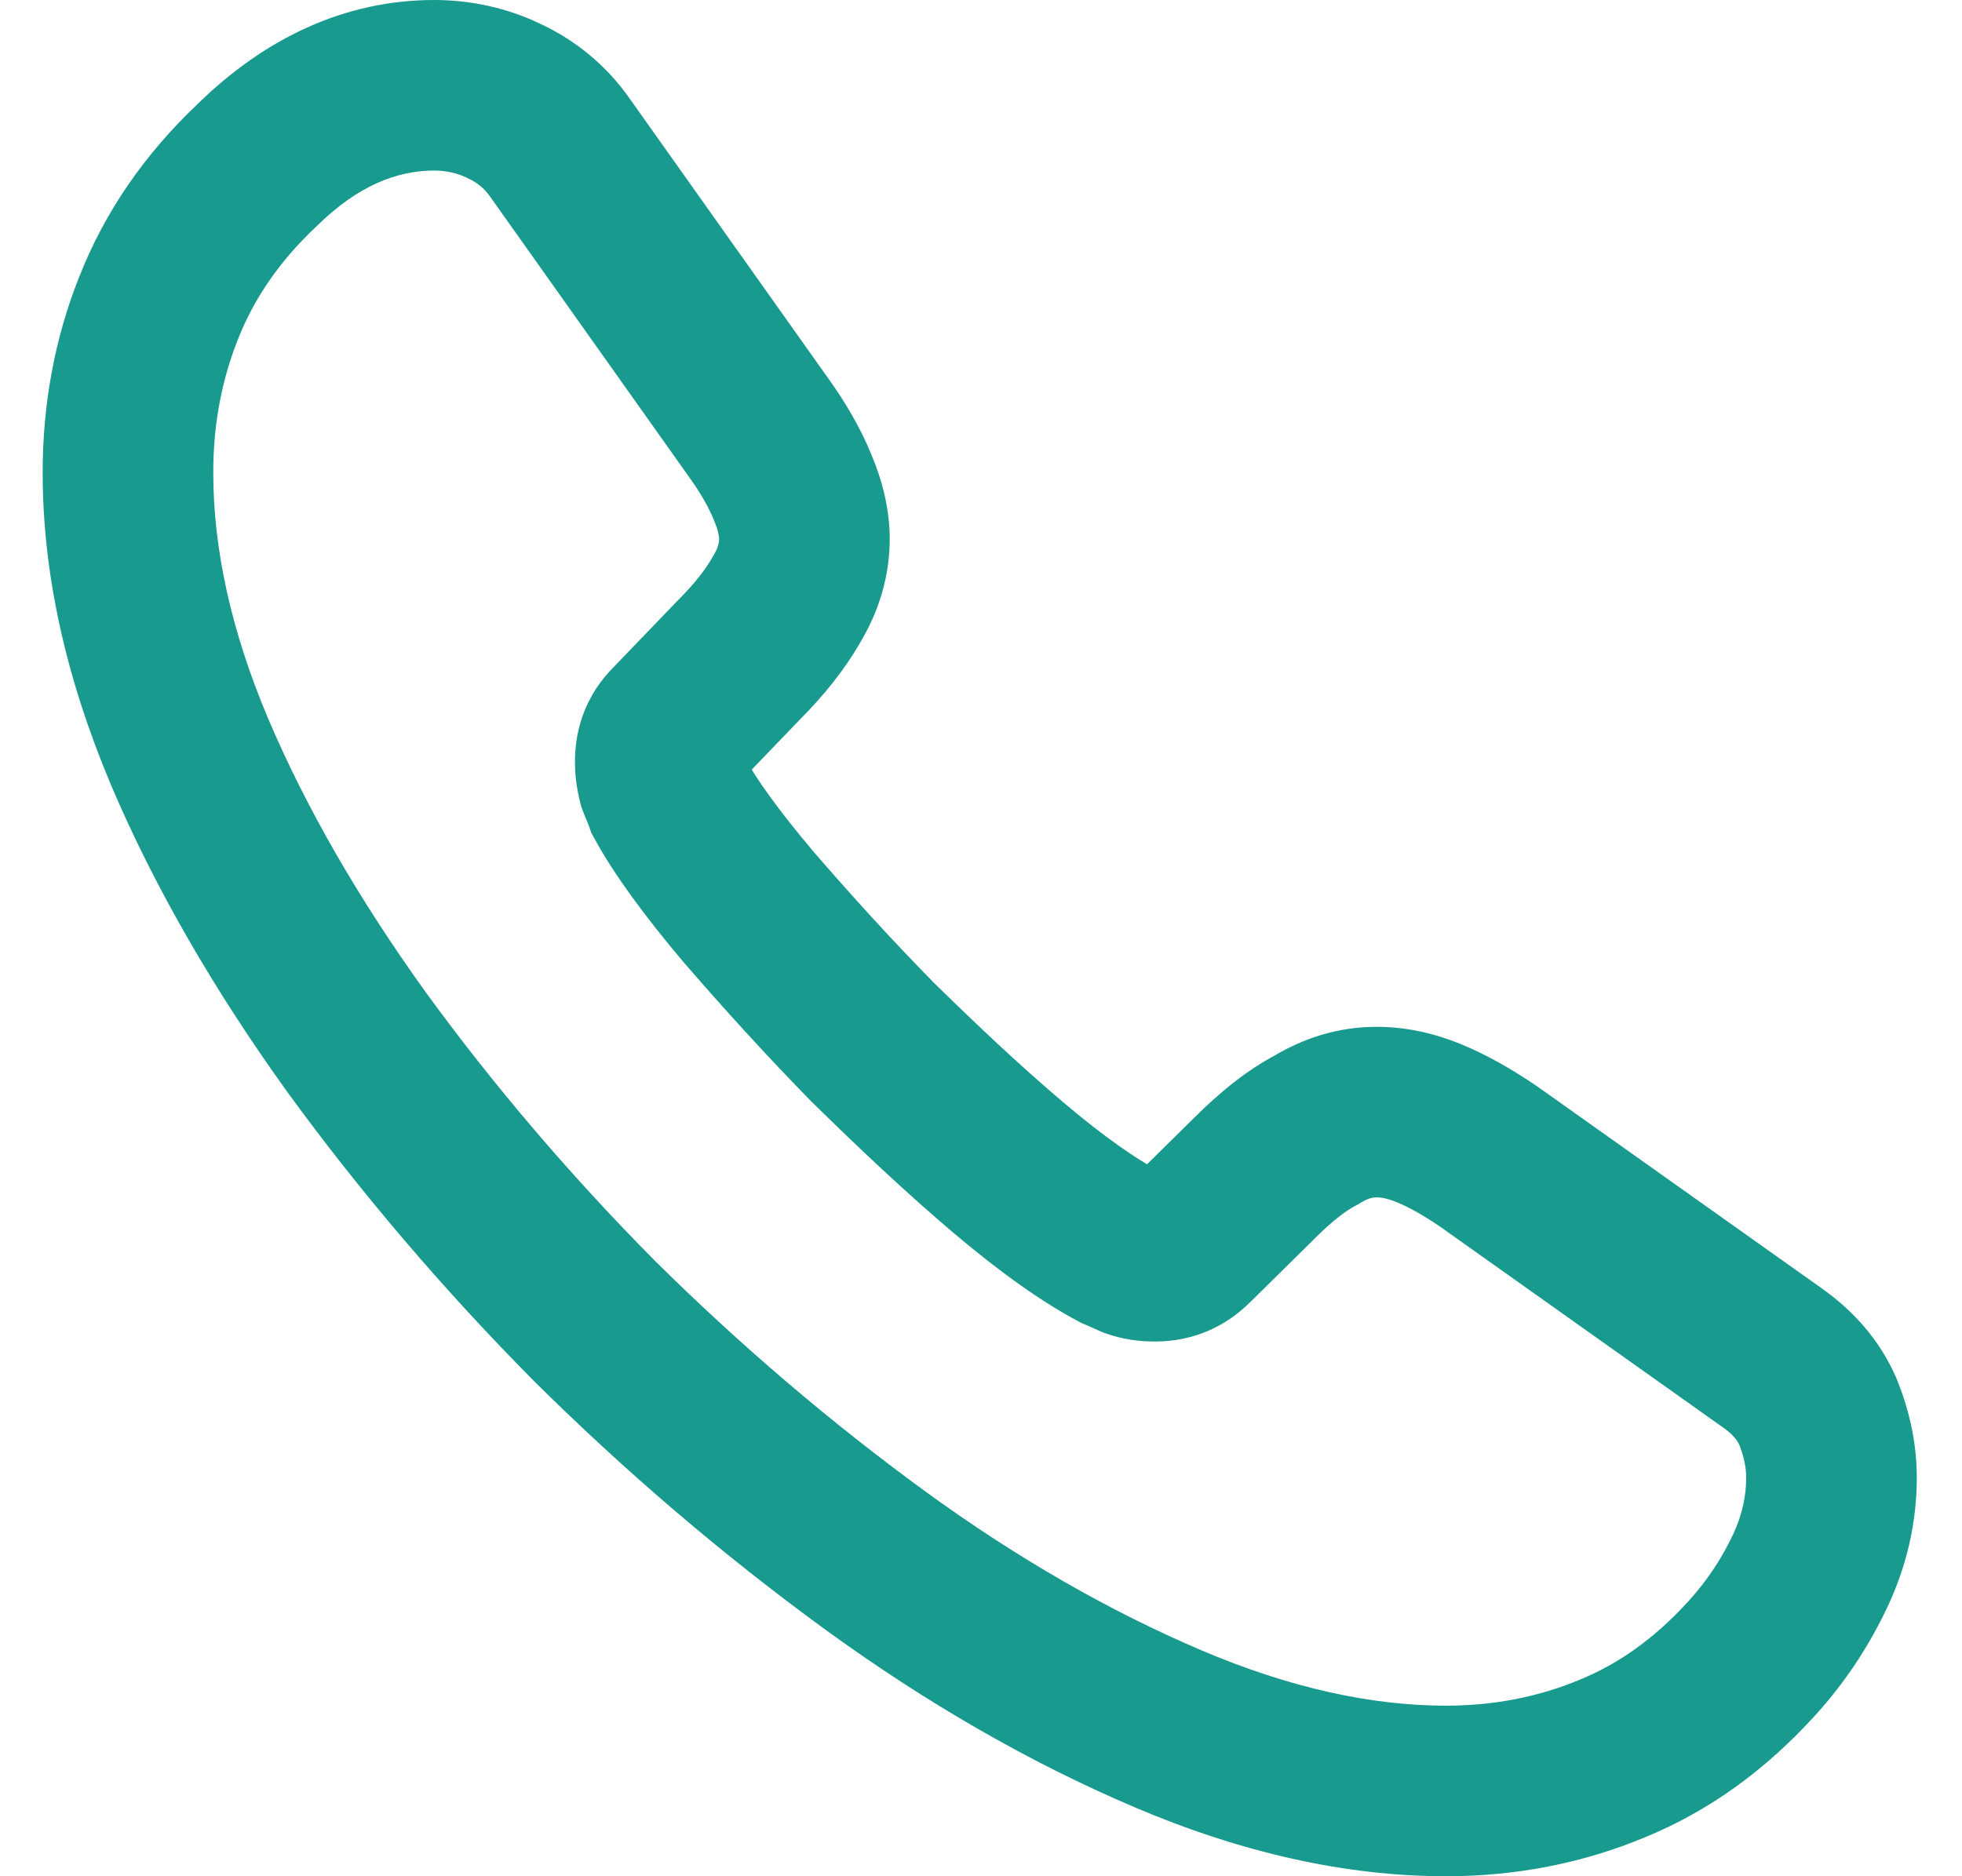 <svg width="46" height="44" viewBox="0 0 46 44" fill="none" xmlns="http://www.w3.org/2000/svg" xmlns:xlink="http://www.w3.org/1999/xlink">
<path d="M41.08,38.88L42.561,40.224L42.562,40.223L41.08,38.88ZM37.8,41.24L37.042,39.389L37.031,39.394L37.8,41.24ZM20.5,36.58L19.32,38.195L19.323,38.197L20.5,36.58ZM13.94,30.98L12.519,32.387L12.533,32.401L13.94,30.98ZM8.36,24.44L6.736,25.608L6.743,25.617L8.36,24.44ZM4.44,17.62L2.597,18.396L2.599,18.402L4.44,17.62ZM3.72,7.22L5.577,7.963L5.581,7.952L3.72,7.22ZM6.02,3.88L7.392,5.335L7.408,5.32L7.423,5.305L6.02,3.88ZM11.8,2.36L10.935,4.163L10.948,4.17L10.962,4.176L11.8,2.36ZM13.14,3.48L11.495,4.619L11.509,4.637L13.14,3.48ZM17.78,10.02L16.149,11.177L16.157,11.189L17.78,10.02ZM18.58,11.42L16.729,12.177L16.735,12.193L16.742,12.208L18.58,11.42ZM18.44,14.06L16.732,13.02L16.715,13.048L16.699,13.076L18.44,14.06ZM17.32,15.48L15.906,14.066L15.892,14.079L15.879,14.093L17.32,15.48ZM15.8,17.06L17.214,18.474L17.228,18.461L17.241,18.447L15.8,17.06ZM15.54,18.32L13.6,18.805L13.627,18.916L13.667,19.022L15.54,18.32ZM15.7,18.72L13.803,19.352L13.859,19.521L13.944,19.678L15.7,18.72ZM17.56,21.28L16.033,22.572L16.048,22.589L17.56,21.28ZM20.46,24.44L19.032,25.841L19.046,25.854L19.059,25.867L20.46,24.44ZM23.64,27.38L22.346,28.905L22.348,28.907L23.64,27.38ZM26.22,29.22L25.284,30.988L25.378,31.037L25.477,31.077L26.22,29.22ZM26.58,29.38L25.792,31.218L25.835,31.236L25.878,31.253L26.58,29.38ZM27.9,29.12L26.495,27.696L26.486,27.706L27.9,29.12ZM29.42,27.62L30.825,29.044L30.834,29.034L29.42,27.62ZM30.86,26.5L31.785,28.273L31.844,28.243L31.9,28.208L30.86,26.5ZM34.9,27.12L36.058,25.489L36.041,25.478L36.025,25.466L34.9,27.12ZM41.52,31.82L40.362,33.451L40.382,33.464L41.52,31.82ZM42.62,33.1L44.477,32.357L44.464,32.326L44.451,32.295L42.62,33.1ZM40.94,34.66C40.94,35.08 40.847,35.529 40.632,35.986L44.248,37.694C44.713,36.711 44.94,35.68 44.94,34.66L40.94,34.66ZM40.632,35.986C40.371,36.538 40.038,37.051 39.598,37.537L42.562,40.223C43.282,39.429 43.829,38.582 44.248,37.694L40.632,35.986ZM39.599,37.536C38.795,38.422 37.955,39.015 37.042,39.389L38.558,43.091C40.085,42.465 41.405,41.498 42.561,40.224L39.599,37.536ZM37.031,39.394C36.084,39.788 35.046,40 33.9,40L33.9,44C35.554,44 37.116,43.692 38.569,43.086L37.031,39.394ZM33.9,40C32.176,40 30.263,39.594 28.164,38.7L26.596,42.38C29.097,43.446 31.544,44 33.9,44L33.9,40ZM28.164,38.7C26.017,37.785 23.848,36.544 21.677,34.963L19.323,38.197C21.712,39.936 24.143,41.335 26.596,42.38L28.164,38.7ZM21.68,34.965C19.462,33.345 17.358,31.55 15.347,29.559L12.533,32.401C14.682,34.53 16.938,36.455 19.32,38.195L21.68,34.965ZM15.361,29.573C13.369,27.562 11.575,25.458 9.977,23.263L6.743,25.617C8.465,27.982 10.391,30.238 12.519,32.387L15.361,29.573ZM9.984,23.272C8.414,21.09 7.173,18.939 6.281,16.838L2.599,18.402C3.627,20.821 5.026,23.23 6.736,25.608L9.984,23.272ZM6.283,16.844C5.407,14.764 5,12.848 5,11.08L1,11.08C1,13.472 1.553,15.916 2.597,18.396L6.283,16.844ZM5,11.08C5,9.957 5.198,8.911 5.577,7.963L1.863,6.477C1.282,7.929 1,9.483 1,11.08L5,11.08ZM5.581,7.952C5.947,7.023 6.533,6.146 7.392,5.335L4.648,2.425C3.387,3.615 2.453,4.977 1.859,6.488L5.581,7.952ZM7.423,5.305C8.401,4.342 9.318,4 10.18,4L10.18,0C8.082,0 6.199,0.898 4.617,2.455L7.423,5.305ZM10.18,4C10.46,4 10.722,4.061 10.935,4.163L12.665,0.557C11.878,0.179 11.02,0 10.18,0L10.18,4ZM10.962,4.176C11.185,4.279 11.356,4.416 11.496,4.618L14.784,2.342C14.205,1.504 13.455,0.921 12.638,0.544L10.962,4.176ZM11.509,4.637L16.149,11.177L19.411,8.863L14.771,2.323L11.509,4.637ZM16.157,11.189C16.444,11.588 16.62,11.911 16.729,12.177L20.431,10.663C20.18,10.049 19.836,9.452 19.403,8.851L16.157,11.189ZM16.742,12.208C16.844,12.446 16.86,12.595 16.86,12.64L20.86,12.64C20.86,11.925 20.676,11.234 20.418,10.632L16.742,12.208ZM16.86,12.64C16.86,12.717 16.84,12.841 16.732,13.02L20.148,15.1C20.6,14.359 20.86,13.523 20.86,12.64L16.86,12.64ZM16.699,13.076C16.551,13.338 16.295,13.676 15.906,14.066L18.734,16.894C19.305,16.324 19.809,15.702 20.181,15.044L16.699,13.076ZM15.879,14.093L14.359,15.673L17.241,18.447L18.761,16.867L15.879,14.093ZM14.386,15.646C13.76,16.272 13.48,17.055 13.48,17.86L17.48,17.86C17.48,17.912 17.471,18.022 17.417,18.159C17.361,18.3 17.282,18.407 17.214,18.474L14.386,15.646ZM13.48,17.86C13.48,18.209 13.527,18.514 13.6,18.805L17.48,17.835C17.475,17.813 17.476,17.813 17.477,17.826C17.478,17.832 17.479,17.839 17.479,17.846C17.48,17.853 17.48,17.858 17.48,17.86L13.48,17.86ZM13.667,19.022C13.715,19.149 13.763,19.26 13.786,19.314C13.815,19.385 13.811,19.377 13.803,19.352L17.597,18.088C17.549,17.943 17.495,17.815 17.469,17.756C17.437,17.68 17.425,17.651 17.413,17.618L13.667,19.022ZM13.944,19.678C14.399,20.511 15.118,21.49 16.033,22.572L19.087,19.988C18.242,18.99 17.721,18.249 17.456,17.762L13.944,19.678ZM16.048,22.589C16.968,23.652 17.957,24.744 19.032,25.841L21.888,23.039C20.883,22.016 19.952,20.988 19.072,19.971L16.048,22.589ZM19.059,25.867C20.155,26.943 21.234,27.96 22.346,28.905L24.934,25.855C23.926,25 22.925,24.057 21.861,23.013L19.059,25.867ZM22.348,28.907C23.447,29.837 24.43,30.535 25.284,30.988L27.156,27.452C26.65,27.185 25.913,26.683 24.932,25.853L22.348,28.907ZM25.477,31.077C25.474,31.076 25.485,31.08 25.552,31.111C25.605,31.135 25.694,31.176 25.792,31.218L27.368,27.542C27.326,27.524 27.285,27.505 27.218,27.474C27.165,27.45 27.066,27.404 26.963,27.363L25.477,31.077ZM25.878,31.253C26.33,31.422 26.745,31.46 27.08,31.46L27.08,27.46C27.063,27.46 27.082,27.459 27.122,27.465C27.166,27.472 27.222,27.485 27.282,27.507L25.878,31.253ZM27.08,31.46C27.979,31.46 28.74,31.109 29.314,30.534L26.486,27.706C26.529,27.663 26.617,27.59 26.751,27.532C26.887,27.475 27.007,27.46 27.08,27.46L27.08,31.46ZM29.305,30.544L30.825,29.044L28.015,26.196L26.495,27.696L29.305,30.544ZM30.834,29.034C31.253,28.615 31.57,28.385 31.785,28.273L29.935,24.727C29.23,25.095 28.587,25.625 28.006,26.206L30.834,29.034ZM31.9,28.208C32.086,28.095 32.19,28.08 32.28,28.08L32.28,24.08C31.37,24.08 30.554,24.345 29.82,24.792L31.9,28.208ZM32.28,28.08C32.367,28.08 32.51,28.096 32.743,28.191L34.257,24.489C33.61,24.224 32.953,24.08 32.28,24.08L32.28,28.08ZM32.743,28.191C33.015,28.302 33.35,28.484 33.775,28.774L36.025,25.466C35.45,25.076 34.865,24.738 34.257,24.489L32.743,28.191ZM33.742,28.751L40.362,33.451L42.678,30.189L36.058,25.489L33.742,28.751ZM40.382,33.464C40.644,33.646 40.739,33.792 40.789,33.905L44.451,32.295C44.061,31.408 43.436,30.714 42.658,30.176L40.382,33.464ZM40.763,33.843C40.89,34.16 40.94,34.406 40.94,34.66L44.94,34.66C44.94,33.794 44.75,33.04 44.477,32.357L40.763,33.843Z" fill="#199A8E"/>
</svg>
